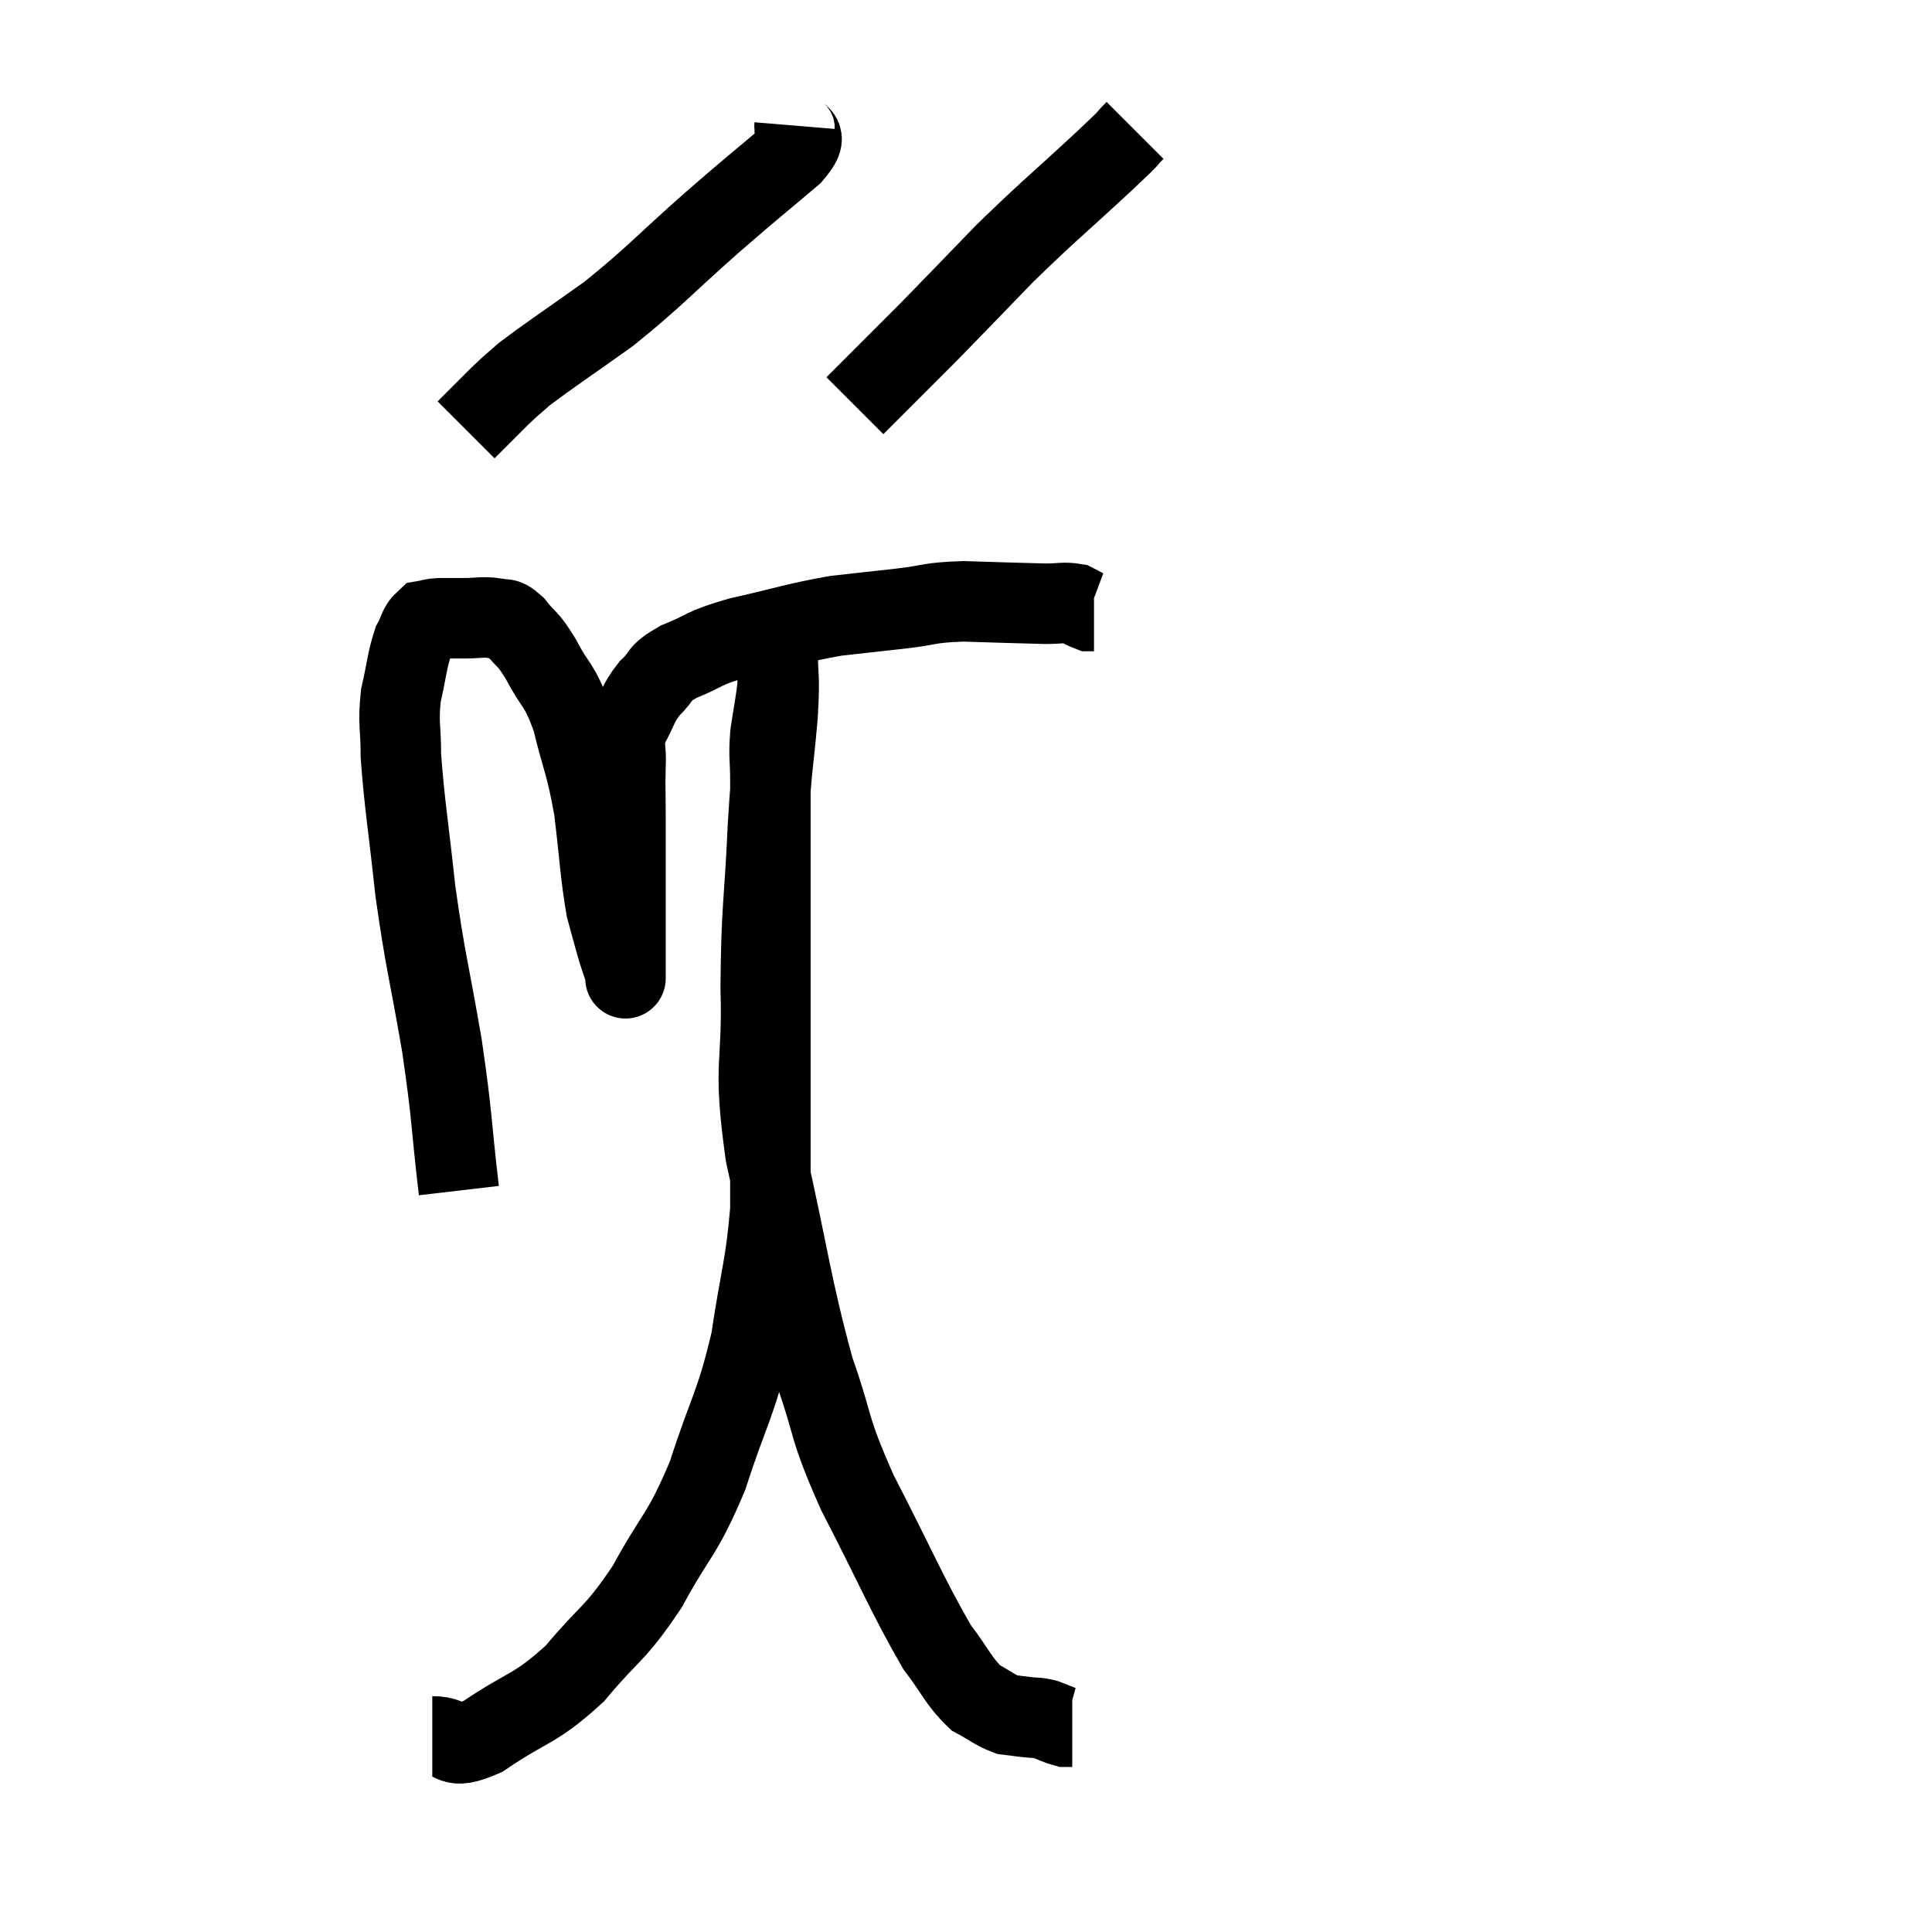 <svg width="48" height="48" viewBox="0 0 48 48" xmlns="http://www.w3.org/2000/svg"><path d="M 11.4 29.58 C 11.19 27.78, 11.25 27.84, 10.98 25.98 C 10.65 24.06, 10.575 23.94, 10.32 22.14 C 10.14 20.46, 10.05 19.995, 9.96 18.78 C 9.96 18.03, 9.885 17.985, 9.96 17.28 C 10.11 16.62, 10.11 16.425, 10.26 15.96 C 10.41 15.69, 10.395 15.57, 10.56 15.42 C 10.74 15.39, 10.68 15.375, 10.92 15.36 C 11.22 15.36, 11.175 15.36, 11.52 15.36 C 11.91 15.36, 11.985 15.315, 12.3 15.36 C 12.54 15.45, 12.495 15.285, 12.78 15.54 C 13.11 15.96, 13.08 15.795, 13.44 16.38 C 13.83 17.13, 13.89 16.95, 14.22 17.88 C 14.49 18.99, 14.55 18.93, 14.76 20.1 C 14.91 21.33, 14.91 21.675, 15.06 22.56 C 15.21 23.1, 15.24 23.235, 15.36 23.64 C 15.45 23.91, 15.495 24.045, 15.54 24.18 C 15.54 24.18, 15.54 24.465, 15.54 24.18 C 15.54 23.61, 15.54 24, 15.54 23.04 C 15.54 21.69, 15.54 21.345, 15.54 20.34 C 15.54 19.68, 15.525 19.59, 15.54 19.02 C 15.57 18.54, 15.45 18.54, 15.6 18.06 C 15.87 17.58, 15.825 17.505, 16.14 17.1 C 16.5 16.77, 16.305 16.755, 16.86 16.44 C 17.61 16.14, 17.385 16.125, 18.36 15.84 C 19.56 15.57, 19.755 15.48, 20.76 15.3 C 21.57 15.21, 21.585 15.21, 22.38 15.12 C 23.16 15.03, 23.04 14.97, 23.94 14.94 C 24.96 14.97, 25.29 14.985, 25.98 15 C 26.34 15, 26.43 14.955, 26.7 15 C 26.88 15.09, 26.94 15.135, 27.06 15.18 C 27.12 15.18, 27.15 15.18, 27.18 15.18 L 27.18 15.18" fill="none" stroke="black" stroke-width="2"></path><path d="M 19.74 3.12 C 19.71 3.48, 20.19 3.24, 19.68 3.84 C 18.69 4.68, 18.84 4.53, 17.7 5.52 C 16.41 6.66, 16.29 6.855, 15.12 7.8 C 14.07 8.55, 13.695 8.79, 13.02 9.3 C 12.72 9.57, 12.78 9.495, 12.42 9.84 C 12 10.26, 11.79 10.47, 11.58 10.68 L 11.58 10.68" fill="none" stroke="black" stroke-width="2"></path><path d="M 28.2 3.24 C 27.84 3.6, 28.29 3.195, 27.48 3.96 C 26.22 5.13, 26.07 5.22, 24.96 6.3 C 24 7.29, 23.76 7.545, 23.04 8.28 C 22.56 8.76, 22.53 8.79, 22.08 9.24 C 21.66 9.66, 21.45 9.87, 21.24 10.08 L 21.24 10.08" fill="none" stroke="black" stroke-width="2"></path><path d="M 10.74 43.14 C 11.37 43.14, 11.115 43.53, 12 43.14 C 13.14 42.36, 13.26 42.51, 14.28 41.58 C 15.18 40.5, 15.255 40.65, 16.08 39.42 C 16.83 38.04, 16.935 38.19, 17.58 36.66 C 18.12 34.98, 18.27 34.95, 18.66 33.3 C 18.9 31.68, 19.02 31.485, 19.14 30.06 C 19.14 28.83, 19.14 28.965, 19.14 27.6 C 19.14 26.1, 19.14 26.055, 19.14 24.6 C 19.14 23.19, 19.14 23.085, 19.14 21.78 C 19.14 20.58, 19.14 20.265, 19.14 19.38 C 19.14 18.81, 19.095 18.825, 19.14 18.24 C 19.23 17.64, 19.275 17.445, 19.32 17.04 C 19.32 16.83, 19.32 16.77, 19.32 16.62 C 19.32 16.53, 19.32 16.56, 19.32 16.44 C 19.32 16.29, 19.32 16.215, 19.32 16.14 C 19.32 16.14, 19.32 16.14, 19.32 16.14 C 19.32 16.14, 19.32 15.735, 19.32 16.14 C 19.32 16.95, 19.38 16.665, 19.32 17.76 C 19.2 19.14, 19.185 18.825, 19.08 20.52 C 18.99 22.53, 18.915 22.5, 18.9 24.54 C 18.96 26.61, 18.69 26.31, 19.02 28.68 C 19.62 31.35, 19.65 31.92, 20.22 34.02 C 20.76 35.55, 20.535 35.355, 21.3 37.08 C 22.29 39, 22.545 39.645, 23.28 40.92 C 23.76 41.55, 23.805 41.76, 24.24 42.18 C 24.63 42.39, 24.705 42.48, 25.02 42.6 C 25.26 42.63, 25.26 42.63, 25.5 42.66 C 25.74 42.69, 25.74 42.66, 25.98 42.72 C 26.22 42.81, 26.295 42.855, 26.46 42.9 C 26.55 42.9, 26.595 42.9, 26.64 42.9 C 26.64 42.9, 26.64 42.9, 26.64 42.9 L 26.64 42.9" fill="none" stroke="black" stroke-width="2"></path></svg>